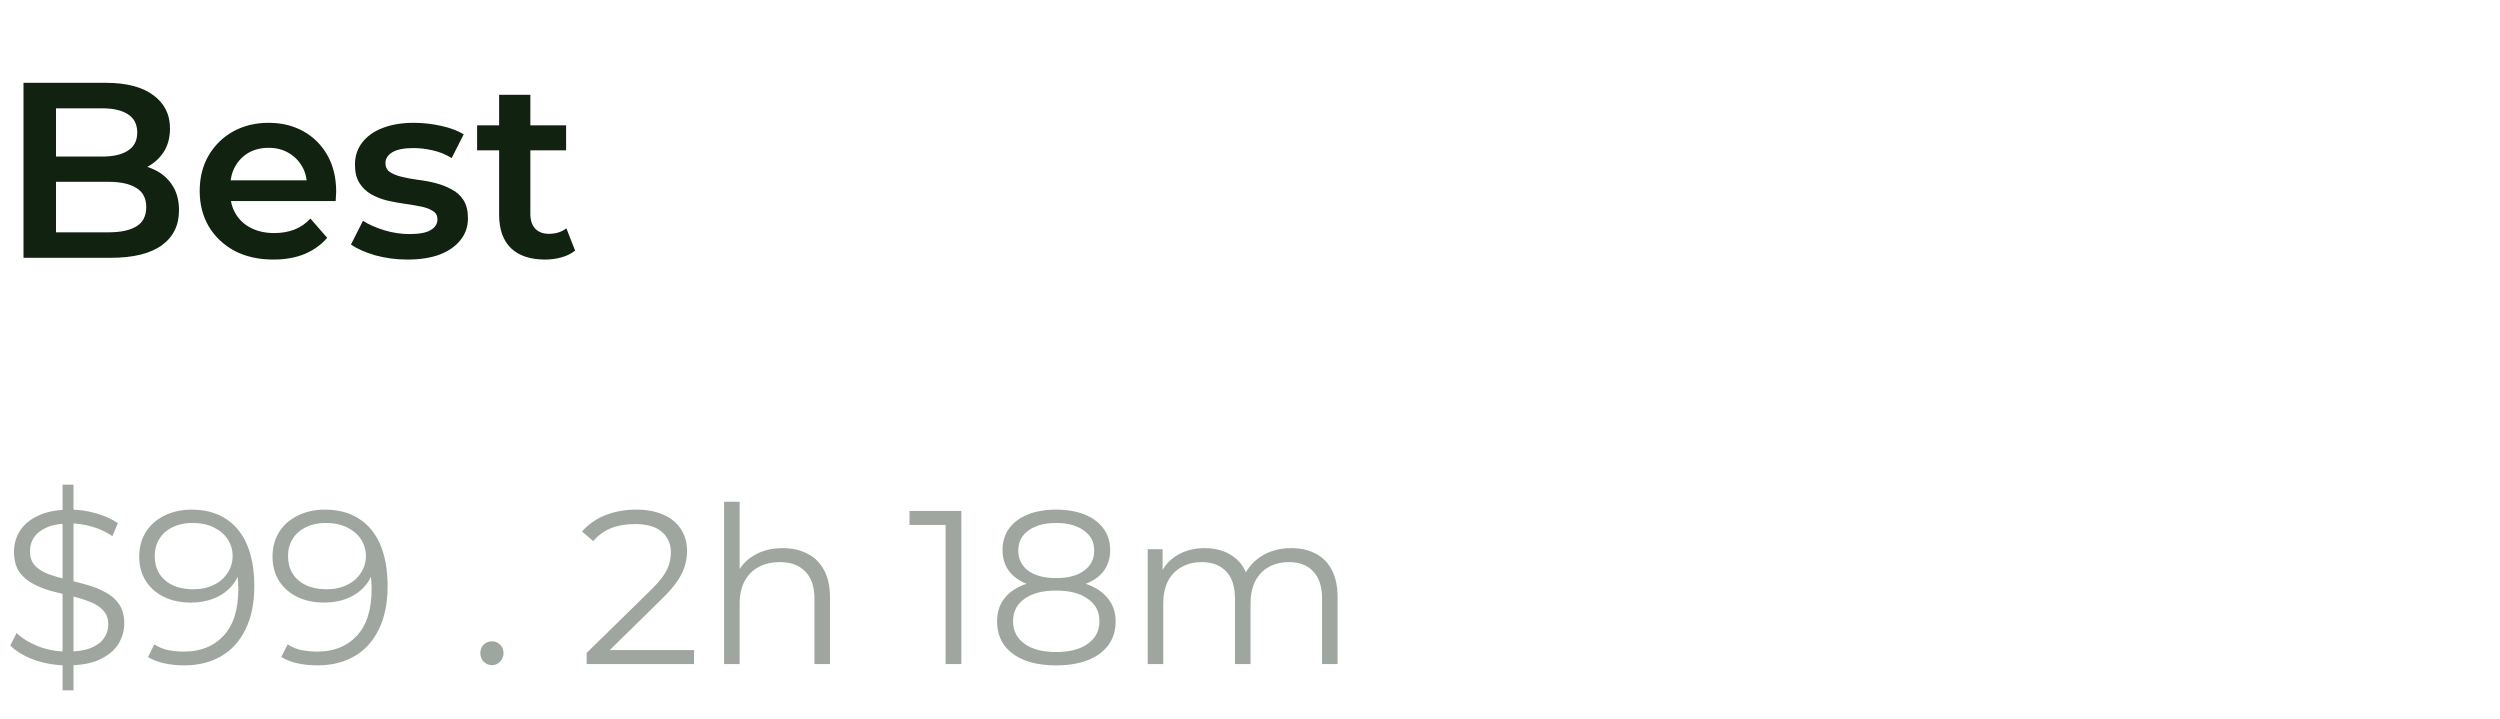 <svg width="160" height="46" viewBox="0 0 160 46" fill="none" xmlns="http://www.w3.org/2000/svg">
<path d="M1.504 16.5V5.3H6.752C8.096 5.3 9.12 5.567 9.824 6.1C10.528 6.623 10.88 7.327 10.88 8.212C10.88 8.809 10.741 9.321 10.464 9.748C10.187 10.164 9.813 10.489 9.344 10.724C8.885 10.948 8.384 11.06 7.84 11.06L8.128 10.484C8.757 10.484 9.323 10.601 9.824 10.836C10.325 11.06 10.72 11.391 11.008 11.828C11.307 12.265 11.456 12.809 11.456 13.46C11.456 14.42 11.088 15.167 10.352 15.7C9.616 16.233 8.523 16.5 7.072 16.5H1.504ZM3.584 14.868H6.944C7.723 14.868 8.32 14.74 8.736 14.484C9.152 14.228 9.36 13.817 9.36 13.252C9.36 12.697 9.152 12.292 8.736 12.036C8.32 11.769 7.723 11.636 6.944 11.636H3.424V10.02H6.528C7.253 10.02 7.808 9.892 8.192 9.636C8.587 9.38 8.784 8.996 8.784 8.484C8.784 7.961 8.587 7.572 8.192 7.316C7.808 7.06 7.253 6.932 6.528 6.932H3.584V14.868ZM17.5 16.612C16.55 16.612 15.719 16.425 15.004 16.052C14.3 15.668 13.751 15.145 13.356 14.484C12.972 13.823 12.78 13.071 12.78 12.228C12.78 11.375 12.966 10.623 13.34 9.972C13.724 9.311 14.246 8.793 14.908 8.42C15.58 8.047 16.343 7.86 17.196 7.86C18.028 7.86 18.769 8.041 19.42 8.404C20.07 8.767 20.582 9.279 20.956 9.94C21.329 10.601 21.516 11.38 21.516 12.276C21.516 12.361 21.511 12.457 21.5 12.564C21.5 12.671 21.494 12.772 21.484 12.868H14.364V11.54H20.428L19.644 11.956C19.654 11.465 19.553 11.033 19.34 10.66C19.127 10.287 18.833 9.993 18.46 9.78C18.097 9.567 17.676 9.46 17.196 9.46C16.705 9.46 16.273 9.567 15.9 9.78C15.537 9.993 15.249 10.292 15.036 10.676C14.833 11.049 14.732 11.492 14.732 12.004V12.324C14.732 12.836 14.849 13.289 15.084 13.684C15.319 14.079 15.649 14.383 16.076 14.596C16.503 14.809 16.993 14.916 17.548 14.916C18.028 14.916 18.46 14.841 18.844 14.692C19.228 14.543 19.569 14.308 19.868 13.988L20.94 15.22C20.556 15.668 20.07 16.015 19.484 16.26C18.908 16.495 18.247 16.612 17.5 16.612ZM26.077 16.612C25.362 16.612 24.674 16.521 24.013 16.34C23.362 16.148 22.845 15.919 22.461 15.652L23.229 14.132C23.613 14.377 24.072 14.58 24.605 14.74C25.138 14.9 25.672 14.98 26.205 14.98C26.834 14.98 27.288 14.895 27.565 14.724C27.853 14.553 27.997 14.324 27.997 14.036C27.997 13.801 27.901 13.625 27.709 13.508C27.517 13.38 27.266 13.284 26.957 13.22C26.648 13.156 26.301 13.097 25.917 13.044C25.544 12.991 25.165 12.921 24.781 12.836C24.408 12.74 24.066 12.607 23.757 12.436C23.448 12.255 23.197 12.015 23.005 11.716C22.813 11.417 22.717 11.023 22.717 10.532C22.717 9.988 22.872 9.519 23.181 9.124C23.49 8.719 23.922 8.409 24.477 8.196C25.042 7.972 25.709 7.86 26.477 7.86C27.053 7.86 27.634 7.924 28.221 8.052C28.808 8.18 29.293 8.361 29.677 8.596L28.909 10.116C28.504 9.871 28.093 9.705 27.677 9.62C27.272 9.524 26.866 9.476 26.461 9.476C25.853 9.476 25.4 9.567 25.101 9.748C24.813 9.929 24.669 10.159 24.669 10.436C24.669 10.692 24.765 10.884 24.957 11.012C25.149 11.14 25.4 11.241 25.709 11.316C26.018 11.391 26.36 11.455 26.733 11.508C27.117 11.551 27.496 11.62 27.869 11.716C28.242 11.812 28.584 11.945 28.893 12.116C29.213 12.276 29.469 12.505 29.661 12.804C29.853 13.103 29.949 13.492 29.949 13.972C29.949 14.505 29.789 14.969 29.469 15.364C29.16 15.759 28.717 16.068 28.141 16.292C27.565 16.505 26.877 16.612 26.077 16.612ZM34.887 16.612C33.949 16.612 33.223 16.372 32.711 15.892C32.199 15.401 31.943 14.681 31.943 13.732V6.068H33.943V13.684C33.943 14.089 34.045 14.404 34.247 14.628C34.461 14.852 34.754 14.964 35.127 14.964C35.575 14.964 35.949 14.847 36.247 14.612L36.807 16.036C36.573 16.228 36.285 16.372 35.943 16.468C35.602 16.564 35.25 16.612 34.887 16.612ZM30.535 9.62V8.02H36.231V9.62H30.535Z" fill="#112211"/>
<path opacity="0.4" d="M4.004 44.18V31.02H4.704V44.18H4.004ZM4.298 42.584C3.57 42.584 2.87 42.467 2.198 42.234C1.535 41.991 1.022 41.683 0.658 41.31L1.064 40.512C1.409 40.848 1.871 41.133 2.45 41.366C3.038 41.59 3.654 41.702 4.298 41.702C4.914 41.702 5.413 41.627 5.796 41.478C6.188 41.319 6.473 41.109 6.65 40.848C6.837 40.587 6.93 40.297 6.93 39.98C6.93 39.597 6.818 39.289 6.594 39.056C6.379 38.823 6.095 38.641 5.74 38.51C5.385 38.37 4.993 38.249 4.564 38.146C4.135 38.043 3.705 37.936 3.276 37.824C2.847 37.703 2.45 37.544 2.086 37.348C1.731 37.152 1.442 36.895 1.218 36.578C1.003 36.251 0.896 35.827 0.896 35.304C0.896 34.819 1.022 34.375 1.274 33.974C1.535 33.563 1.932 33.237 2.464 32.994C2.996 32.742 3.677 32.616 4.508 32.616C5.059 32.616 5.605 32.695 6.146 32.854C6.687 33.003 7.154 33.213 7.546 33.484L7.196 34.31C6.776 34.03 6.328 33.825 5.852 33.694C5.385 33.563 4.933 33.498 4.494 33.498C3.906 33.498 3.421 33.577 3.038 33.736C2.655 33.895 2.371 34.109 2.184 34.38C2.007 34.641 1.918 34.94 1.918 35.276C1.918 35.659 2.025 35.967 2.24 36.2C2.464 36.433 2.753 36.615 3.108 36.746C3.472 36.877 3.869 36.993 4.298 37.096C4.727 37.199 5.152 37.311 5.572 37.432C6.001 37.553 6.393 37.712 6.748 37.908C7.112 38.095 7.401 38.347 7.616 38.664C7.84 38.981 7.952 39.397 7.952 39.91C7.952 40.386 7.821 40.829 7.56 41.24C7.299 41.641 6.897 41.968 6.356 42.22C5.824 42.463 5.138 42.584 4.298 42.584ZM12.257 32.616C13.125 32.616 13.857 32.812 14.455 33.204C15.052 33.587 15.505 34.142 15.813 34.87C16.121 35.598 16.275 36.48 16.275 37.516C16.275 38.617 16.083 39.546 15.701 40.302C15.327 41.058 14.805 41.627 14.133 42.01C13.461 42.393 12.681 42.584 11.795 42.584C11.356 42.584 10.936 42.542 10.535 42.458C10.143 42.374 9.788 42.239 9.471 42.052L9.877 41.24C10.129 41.408 10.418 41.529 10.745 41.604C11.081 41.669 11.426 41.702 11.781 41.702C12.835 41.702 13.675 41.366 14.301 40.694C14.935 40.022 15.253 39.019 15.253 37.684C15.253 37.469 15.239 37.213 15.211 36.914C15.192 36.615 15.141 36.317 15.057 36.018L15.407 36.284C15.313 36.769 15.113 37.185 14.805 37.53C14.506 37.866 14.133 38.123 13.685 38.3C13.246 38.477 12.756 38.566 12.215 38.566C11.571 38.566 10.997 38.445 10.493 38.202C9.998 37.959 9.611 37.619 9.331 37.18C9.051 36.741 8.911 36.223 8.911 35.626C8.911 35.01 9.055 34.478 9.345 34.03C9.634 33.582 10.031 33.237 10.535 32.994C11.048 32.742 11.622 32.616 12.257 32.616ZM12.299 33.47C11.832 33.47 11.417 33.559 11.053 33.736C10.698 33.904 10.418 34.147 10.213 34.464C10.007 34.781 9.905 35.159 9.905 35.598C9.905 36.242 10.124 36.755 10.563 37.138C11.011 37.521 11.613 37.712 12.369 37.712C12.873 37.712 13.311 37.619 13.685 37.432C14.067 37.245 14.361 36.989 14.567 36.662C14.781 36.335 14.889 35.971 14.889 35.57C14.889 35.206 14.791 34.865 14.595 34.548C14.399 34.231 14.109 33.974 13.727 33.778C13.344 33.573 12.868 33.47 12.299 33.47ZM20.788 32.616C21.656 32.616 22.389 32.812 22.986 33.204C23.583 33.587 24.036 34.142 24.344 34.87C24.652 35.598 24.806 36.48 24.806 37.516C24.806 38.617 24.614 39.546 24.232 40.302C23.858 41.058 23.336 41.627 22.664 42.01C21.992 42.393 21.212 42.584 20.326 42.584C19.887 42.584 19.467 42.542 19.066 42.458C18.674 42.374 18.319 42.239 18.002 42.052L18.408 41.24C18.66 41.408 18.949 41.529 19.276 41.604C19.612 41.669 19.957 41.702 20.312 41.702C21.366 41.702 22.206 41.366 22.832 40.694C23.466 40.022 23.784 39.019 23.784 37.684C23.784 37.469 23.77 37.213 23.742 36.914C23.723 36.615 23.672 36.317 23.588 36.018L23.938 36.284C23.845 36.769 23.644 37.185 23.336 37.53C23.037 37.866 22.664 38.123 22.216 38.3C21.777 38.477 21.287 38.566 20.746 38.566C20.102 38.566 19.528 38.445 19.024 38.202C18.529 37.959 18.142 37.619 17.862 37.18C17.582 36.741 17.442 36.223 17.442 35.626C17.442 35.01 17.587 34.478 17.876 34.03C18.165 33.582 18.562 33.237 19.066 32.994C19.579 32.742 20.153 32.616 20.788 32.616ZM20.83 33.47C20.363 33.47 19.948 33.559 19.584 33.736C19.229 33.904 18.949 34.147 18.744 34.464C18.538 34.781 18.436 35.159 18.436 35.598C18.436 36.242 18.655 36.755 19.094 37.138C19.542 37.521 20.144 37.712 20.9 37.712C21.404 37.712 21.843 37.619 22.216 37.432C22.599 37.245 22.892 36.989 23.098 36.662C23.312 36.335 23.42 35.971 23.42 35.57C23.42 35.206 23.322 34.865 23.126 34.548C22.93 34.231 22.64 33.974 22.258 33.778C21.875 33.573 21.399 33.47 20.83 33.47Z" fill="#112211"/>
<path opacity="0.4" d="M31.484 42.57C31.279 42.57 31.101 42.495 30.952 42.346C30.812 42.197 30.742 42.015 30.742 41.8C30.742 41.576 30.812 41.394 30.952 41.254C31.101 41.114 31.279 41.044 31.484 41.044C31.689 41.044 31.862 41.114 32.002 41.254C32.151 41.394 32.226 41.576 32.226 41.8C32.226 42.015 32.151 42.197 32.002 42.346C31.862 42.495 31.689 42.57 31.484 42.57Z" fill="#112211"/>
<path opacity="0.4" d="M37.546 42.5V41.786L41.62 37.796C41.993 37.432 42.273 37.115 42.46 36.844C42.647 36.564 42.773 36.303 42.838 36.06C42.903 35.817 42.936 35.589 42.936 35.374C42.936 34.805 42.74 34.357 42.348 34.03C41.965 33.703 41.396 33.54 40.64 33.54C40.061 33.54 39.548 33.629 39.1 33.806C38.661 33.983 38.283 34.259 37.966 34.632L37.252 34.016C37.635 33.568 38.125 33.223 38.722 32.98C39.319 32.737 39.987 32.616 40.724 32.616C41.387 32.616 41.961 32.723 42.446 32.938C42.931 33.143 43.305 33.447 43.566 33.848C43.837 34.249 43.972 34.721 43.972 35.262C43.972 35.579 43.925 35.892 43.832 36.2C43.748 36.508 43.589 36.835 43.356 37.18C43.132 37.516 42.801 37.899 42.362 38.328L38.624 41.996L38.344 41.604H44.42V42.5H37.546ZM50.095 35.08C50.692 35.08 51.215 35.197 51.663 35.43C52.12 35.654 52.475 35.999 52.727 36.466C52.988 36.933 53.119 37.521 53.119 38.23V42.5H52.125V38.328C52.125 37.553 51.929 36.97 51.537 36.578C51.154 36.177 50.613 35.976 49.913 35.976C49.39 35.976 48.933 36.083 48.541 36.298C48.158 36.503 47.86 36.807 47.645 37.208C47.44 37.6 47.337 38.076 47.337 38.636V42.5H46.343V32.112H47.337V37.166L47.141 36.788C47.374 36.256 47.748 35.841 48.261 35.542C48.774 35.234 49.386 35.08 50.095 35.08ZM60.518 42.5V33.12L60.966 33.596H58.208V32.7H61.526V42.5H60.518ZM67.593 42.584C66.809 42.584 66.132 42.472 65.563 42.248C65.003 42.024 64.569 41.702 64.261 41.282C63.962 40.853 63.813 40.349 63.813 39.77C63.813 39.21 63.957 38.734 64.247 38.342C64.545 37.941 64.975 37.633 65.535 37.418C66.104 37.203 66.79 37.096 67.593 37.096C68.386 37.096 69.067 37.203 69.637 37.418C70.206 37.633 70.64 37.941 70.939 38.342C71.247 38.734 71.401 39.21 71.401 39.77C71.401 40.349 71.247 40.853 70.939 41.282C70.631 41.702 70.192 42.024 69.623 42.248C69.053 42.472 68.377 42.584 67.593 42.584ZM67.593 41.73C68.461 41.73 69.137 41.553 69.623 41.198C70.117 40.843 70.365 40.363 70.365 39.756C70.365 39.149 70.117 38.673 69.623 38.328C69.137 37.973 68.461 37.796 67.593 37.796C66.725 37.796 66.048 37.973 65.563 38.328C65.077 38.673 64.835 39.149 64.835 39.756C64.835 40.363 65.077 40.843 65.563 41.198C66.048 41.553 66.725 41.73 67.593 41.73ZM67.593 37.67C66.865 37.67 66.244 37.572 65.731 37.376C65.227 37.18 64.839 36.9 64.569 36.536C64.298 36.163 64.163 35.719 64.163 35.206C64.163 34.665 64.303 34.203 64.583 33.82C64.872 33.428 65.273 33.129 65.787 32.924C66.3 32.719 66.902 32.616 67.593 32.616C68.283 32.616 68.885 32.719 69.399 32.924C69.921 33.129 70.327 33.428 70.617 33.82C70.906 34.203 71.051 34.665 71.051 35.206C71.051 35.719 70.915 36.163 70.645 36.536C70.374 36.9 69.977 37.18 69.455 37.376C68.941 37.572 68.321 37.67 67.593 37.67ZM67.593 36.998C68.358 36.998 68.955 36.839 69.385 36.522C69.814 36.205 70.029 35.78 70.029 35.248C70.029 34.688 69.805 34.254 69.357 33.946C68.918 33.629 68.33 33.47 67.593 33.47C66.855 33.47 66.267 33.629 65.829 33.946C65.39 34.254 65.171 34.683 65.171 35.234C65.171 35.775 65.381 36.205 65.801 36.522C66.23 36.839 66.827 36.998 67.593 36.998ZM82.638 35.08C83.236 35.08 83.754 35.197 84.192 35.43C84.64 35.654 84.986 35.999 85.228 36.466C85.48 36.933 85.606 37.521 85.606 38.23V42.5H84.612V38.328C84.612 37.553 84.426 36.97 84.052 36.578C83.688 36.177 83.17 35.976 82.498 35.976C81.994 35.976 81.556 36.083 81.182 36.298C80.818 36.503 80.534 36.807 80.328 37.208C80.132 37.6 80.034 38.076 80.034 38.636V42.5H79.04V38.328C79.04 37.553 78.854 36.97 78.48 36.578C78.107 36.177 77.584 35.976 76.912 35.976C76.418 35.976 75.984 36.083 75.61 36.298C75.237 36.503 74.948 36.807 74.742 37.208C74.546 37.6 74.448 38.076 74.448 38.636V42.5H73.454V35.15H74.406V37.138L74.252 36.788C74.476 36.256 74.836 35.841 75.33 35.542C75.834 35.234 76.427 35.08 77.108 35.08C77.827 35.08 78.438 35.262 78.942 35.626C79.446 35.981 79.773 36.517 79.922 37.236L79.53 37.082C79.745 36.485 80.123 36.004 80.664 35.64C81.215 35.267 81.873 35.08 82.638 35.08Z" fill="#112211"/>
</svg>
